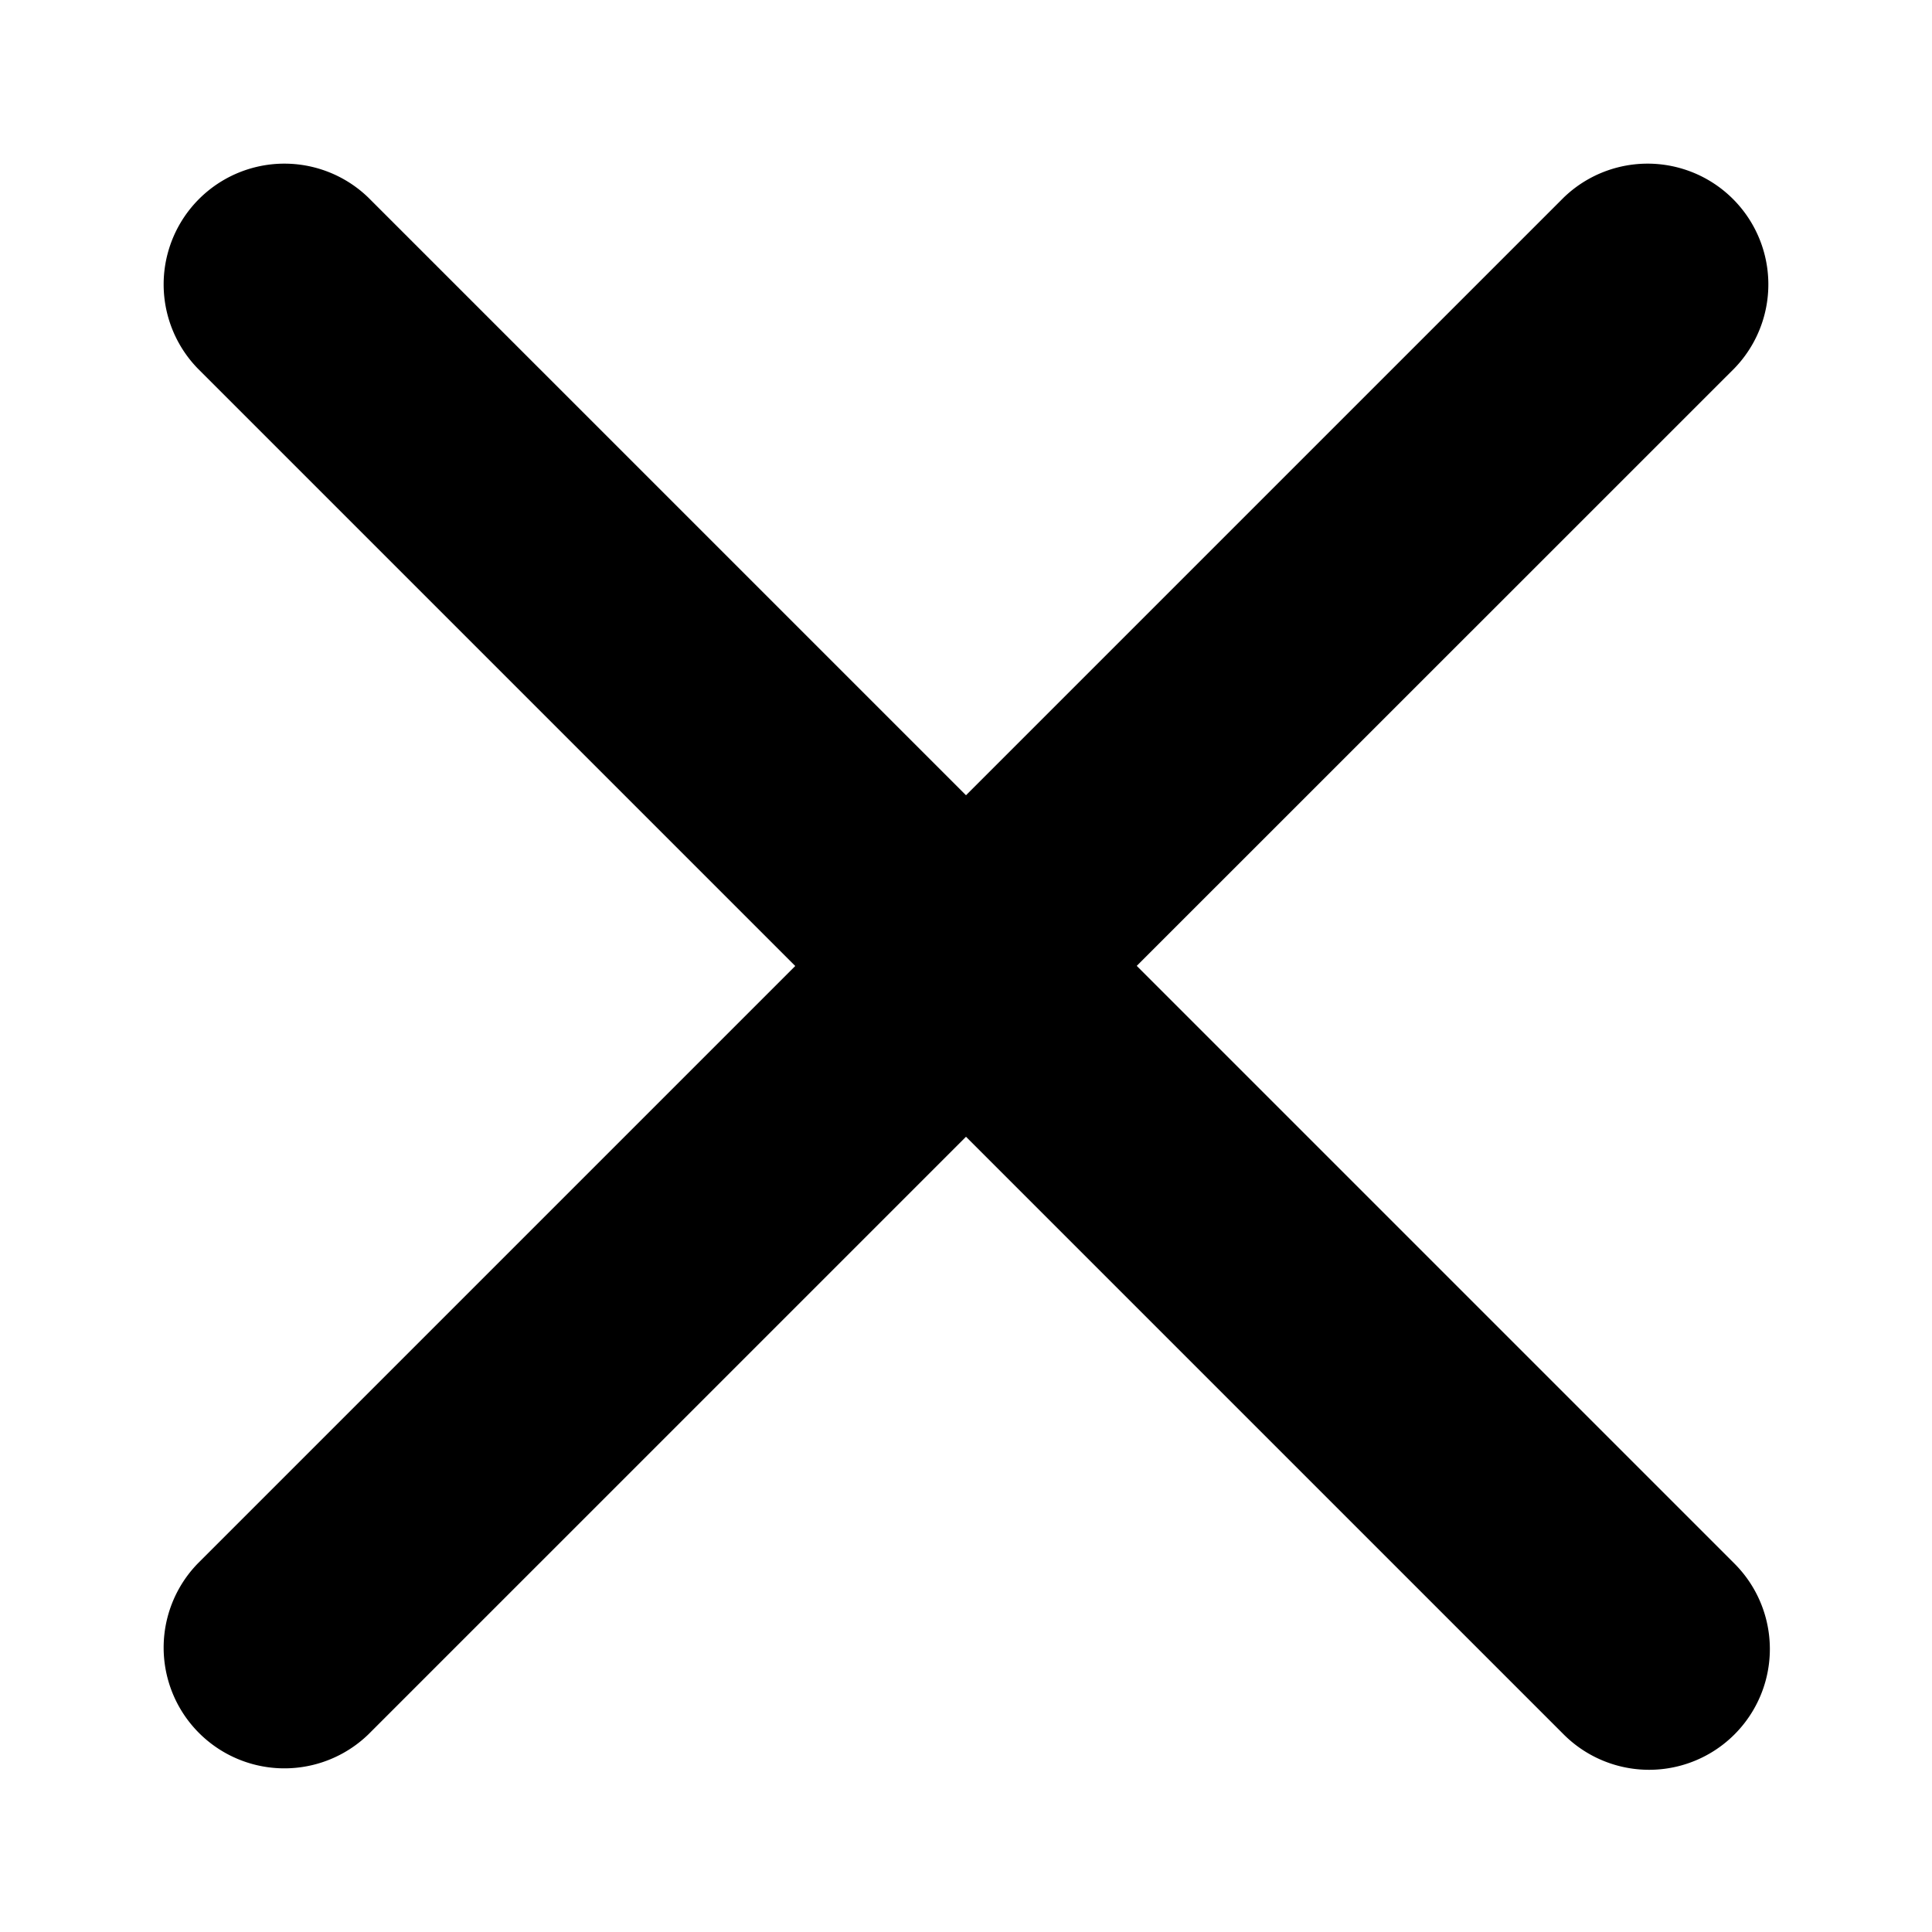 <svg data-name="Layer 1" xmlns="http://www.w3.org/2000/svg" width="16" height="16" viewBox="0 0 16 16">
    <path d="M3.05 1.636L8 6.586l4.95-4.95a1 1 0 011.414 1.414l-4.95 4.949 4.95 4.95a1 1 0 01-1.414 1.415L8 9.414l-4.95 4.95a1 1 0 01-1.414-1.414L6.586 8l-4.95-4.95A1 1 0 013.05 1.636z" fill="currentColor" fill-rule="evenodd"/>
</svg>
